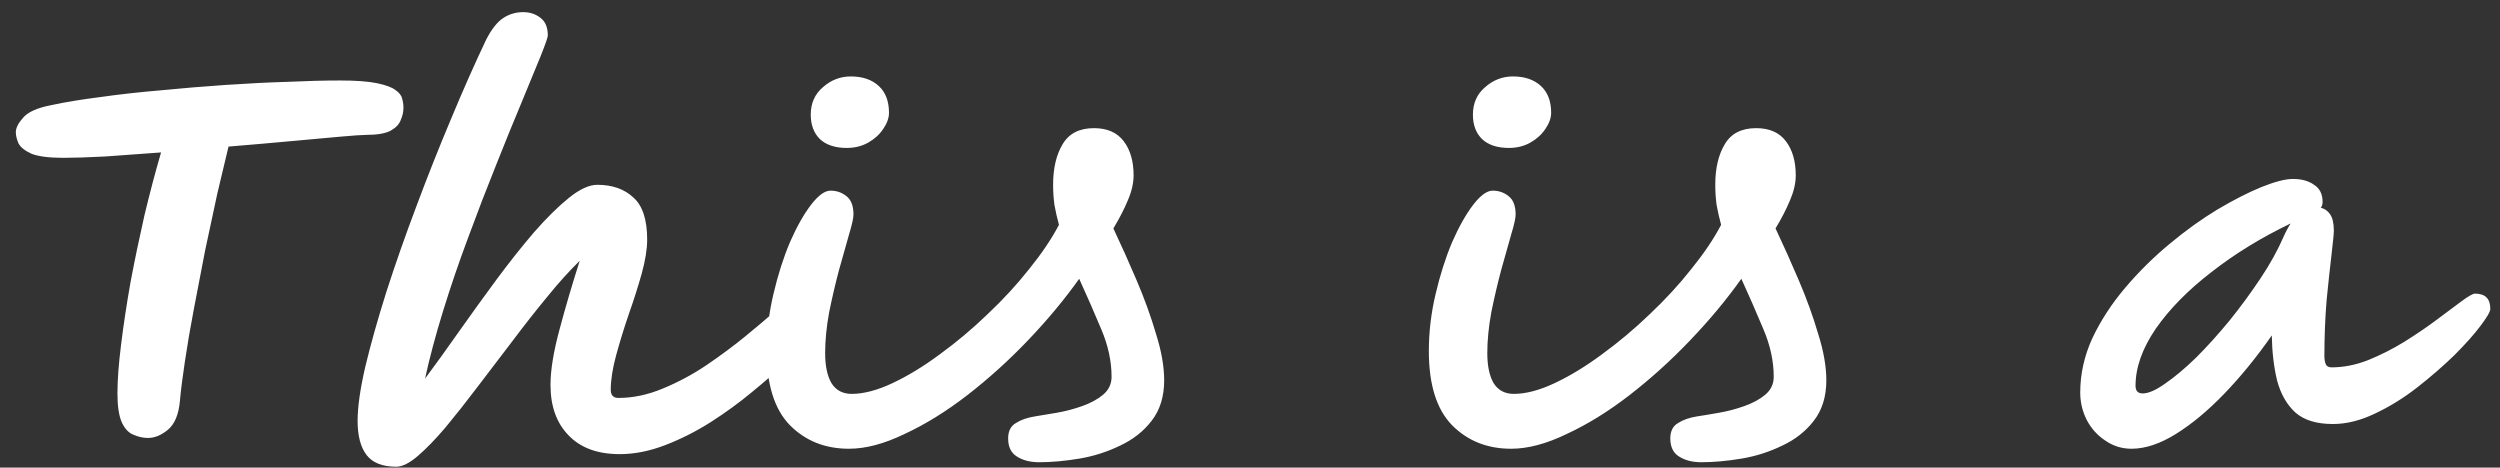 <svg width="139" height="26" viewBox="0 0 139 26" fill="none" xmlns="http://www.w3.org/2000/svg">
<rect x="0" y="0" width="139" height="26" fill="#333333" stroke="none"/>
<path d="M3.53 8.775C2.73 8.775 2.138 8.7 1.755 8.55C1.388 8.383 1.147 8.192 1.03 7.975C0.93 7.742 0.88 7.533 0.88 7.35C0.88 7.117 1.013 6.85 1.28 6.55C1.547 6.233 2.063 6 2.83 5.85C3.597 5.683 4.505 5.533 5.555 5.4C6.605 5.25 7.722 5.125 8.905 5.025C10.088 4.908 11.288 4.808 12.505 4.725C13.722 4.642 14.88 4.583 15.98 4.55C17.08 4.5 18.055 4.475 18.905 4.475C19.788 4.475 20.472 4.525 20.955 4.625C21.438 4.725 21.78 4.85 21.98 5C22.197 5.15 22.322 5.308 22.355 5.475C22.405 5.642 22.43 5.8 22.43 5.95C22.43 5.983 22.43 6.008 22.43 6.025C22.43 6.225 22.38 6.442 22.28 6.675C22.197 6.908 22.005 7.108 21.705 7.275C21.405 7.425 20.955 7.5 20.355 7.5C20.138 7.5 19.655 7.533 18.905 7.6C18.155 7.667 17.238 7.75 16.155 7.85C15.072 7.95 13.922 8.05 12.705 8.15C12.522 8.9 12.313 9.775 12.08 10.775C11.863 11.775 11.638 12.825 11.405 13.925C11.188 15.025 10.98 16.108 10.78 17.175C10.58 18.225 10.413 19.2 10.28 20.1C10.147 20.983 10.055 21.708 10.005 22.275C9.938 23.042 9.713 23.583 9.33 23.9C8.963 24.2 8.597 24.35 8.23 24.35C7.963 24.35 7.697 24.292 7.43 24.175C7.163 24.075 6.947 23.85 6.78 23.5C6.613 23.133 6.53 22.592 6.53 21.875C6.53 21.142 6.597 20.242 6.73 19.175C6.863 18.092 7.038 16.933 7.255 15.7C7.488 14.467 7.747 13.225 8.03 11.975C8.33 10.725 8.638 9.558 8.955 8.475C7.838 8.558 6.805 8.633 5.855 8.7C4.905 8.75 4.13 8.775 3.53 8.775ZM22.033 25.95C21.266 25.95 20.716 25.733 20.383 25.3C20.049 24.867 19.883 24.233 19.883 23.4C19.883 22.633 20.024 21.633 20.308 20.4C20.608 19.15 20.999 17.758 21.483 16.225C21.983 14.675 22.541 13.083 23.158 11.45C23.774 9.8 24.416 8.183 25.083 6.6C25.749 5 26.399 3.533 27.033 2.2C27.333 1.617 27.649 1.217 27.983 1C28.316 0.783 28.683 0.675 29.083 0.675C29.466 0.675 29.791 0.783 30.058 1C30.324 1.2 30.458 1.525 30.458 1.975C30.458 2.075 30.324 2.458 30.058 3.125C29.791 3.775 29.441 4.625 29.008 5.675C28.574 6.708 28.099 7.875 27.583 9.175C27.066 10.458 26.549 11.8 26.033 13.2C25.516 14.583 25.049 15.95 24.633 17.3C24.216 18.65 23.883 19.9 23.633 21.05C24.216 20.267 24.841 19.4 25.508 18.45C26.191 17.483 26.883 16.525 27.583 15.575C28.299 14.608 28.999 13.725 29.683 12.925C30.383 12.125 31.033 11.483 31.633 11C32.233 10.517 32.758 10.275 33.208 10.275C34.041 10.275 34.708 10.508 35.208 10.975C35.724 11.425 35.983 12.208 35.983 13.325C35.983 13.842 35.883 14.467 35.683 15.2C35.483 15.917 35.241 16.675 34.958 17.475C34.691 18.258 34.458 19.017 34.258 19.75C34.058 20.483 33.958 21.125 33.958 21.675C33.958 21.975 34.099 22.125 34.383 22.125C35.199 22.125 36.024 21.95 36.858 21.6C37.708 21.25 38.516 20.817 39.283 20.3C40.066 19.767 40.774 19.242 41.408 18.725C42.058 18.192 42.583 17.75 42.983 17.4C43.266 17.133 43.524 16.958 43.758 16.875C43.991 16.775 44.208 16.725 44.408 16.725C45.091 16.725 45.433 17.067 45.433 17.75C45.433 17.883 45.408 18.05 45.358 18.25C45.308 18.433 45.149 18.667 44.883 18.95C44.616 19.233 44.216 19.633 43.683 20.15C43.149 20.667 42.524 21.217 41.808 21.8C41.108 22.383 40.341 22.942 39.508 23.475C38.691 23.992 37.849 24.417 36.983 24.75C36.116 25.083 35.274 25.25 34.458 25.25C33.224 25.25 32.274 24.9 31.608 24.2C30.941 23.517 30.608 22.583 30.608 21.4C30.608 20.583 30.774 19.558 31.108 18.325C31.441 17.075 31.816 15.8 32.233 14.5C31.649 15.067 31.041 15.742 30.408 16.525C29.774 17.292 29.133 18.108 28.483 18.975C27.833 19.825 27.191 20.667 26.558 21.5C25.941 22.317 25.349 23.067 24.783 23.75C24.216 24.417 23.699 24.95 23.233 25.35C22.766 25.75 22.366 25.95 22.033 25.95ZM61.903 12.7C62.336 13.617 62.77 14.583 63.203 15.6C63.636 16.617 63.995 17.608 64.278 18.575C64.578 19.525 64.728 20.383 64.728 21.15C64.728 22.05 64.495 22.8 64.028 23.4C63.578 23.983 62.995 24.442 62.278 24.775C61.561 25.125 60.803 25.367 60.003 25.5C59.203 25.633 58.461 25.7 57.778 25.7C57.278 25.7 56.861 25.592 56.528 25.375C56.211 25.175 56.053 24.842 56.053 24.375C56.053 23.975 56.195 23.692 56.478 23.525C56.761 23.342 57.12 23.217 57.553 23.15C57.886 23.1 58.286 23.033 58.753 22.95C59.236 22.867 59.711 22.742 60.178 22.575C60.645 22.408 61.028 22.2 61.328 21.95C61.645 21.683 61.803 21.35 61.803 20.95C61.803 20.083 61.611 19.2 61.228 18.3C60.845 17.383 60.436 16.45 60.003 15.5C59.186 16.65 58.236 17.792 57.153 18.925C56.086 20.042 54.961 21.058 53.778 21.975C52.611 22.875 51.453 23.592 50.303 24.125C49.17 24.675 48.136 24.95 47.203 24.95C45.87 24.95 44.77 24.508 43.903 23.625C43.053 22.742 42.628 21.375 42.628 19.525C42.628 18.458 42.753 17.4 43.003 16.35C43.253 15.283 43.561 14.317 43.928 13.45C44.311 12.583 44.703 11.892 45.103 11.375C45.503 10.858 45.861 10.6 46.178 10.6C46.511 10.6 46.803 10.7 47.053 10.9C47.32 11.1 47.453 11.442 47.453 11.925C47.453 12.125 47.37 12.5 47.203 13.05C47.053 13.6 46.87 14.25 46.653 15C46.453 15.75 46.27 16.533 46.103 17.35C45.953 18.167 45.878 18.925 45.878 19.625C45.878 20.342 45.995 20.9 46.228 21.3C46.478 21.7 46.853 21.9 47.353 21.9C48.02 21.9 48.778 21.7 49.628 21.3C50.478 20.9 51.353 20.367 52.253 19.7C53.17 19.033 54.053 18.292 54.903 17.475C55.77 16.658 56.545 15.817 57.228 14.95C57.928 14.083 58.478 13.267 58.878 12.5C58.778 12.133 58.695 11.767 58.628 11.4C58.578 11.033 58.553 10.658 58.553 10.275C58.553 9.358 58.728 8.608 59.078 8.025C59.428 7.425 60.011 7.125 60.828 7.125C61.561 7.125 62.111 7.367 62.478 7.85C62.845 8.333 63.028 8.967 63.028 9.75C63.028 10.183 62.92 10.65 62.703 11.15C62.503 11.633 62.236 12.15 61.903 12.7ZM47.078 8.225C46.428 8.225 45.928 8.058 45.578 7.725C45.245 7.392 45.078 6.942 45.078 6.375C45.078 5.742 45.303 5.233 45.753 4.85C46.203 4.45 46.72 4.25 47.303 4.25C47.953 4.25 48.47 4.425 48.853 4.775C49.236 5.125 49.428 5.625 49.428 6.275C49.428 6.558 49.32 6.858 49.103 7.175C48.903 7.475 48.628 7.725 48.278 7.925C47.928 8.125 47.528 8.225 47.078 8.225ZM98.719 12.7C99.153 13.617 99.586 14.583 100.019 15.6C100.453 16.617 100.811 17.608 101.094 18.575C101.394 19.525 101.544 20.383 101.544 21.15C101.544 22.05 101.311 22.8 100.844 23.4C100.394 23.983 99.811 24.442 99.094 24.775C98.378 25.125 97.619 25.367 96.819 25.5C96.019 25.633 95.278 25.7 94.594 25.7C94.094 25.7 93.678 25.592 93.344 25.375C93.028 25.175 92.869 24.842 92.869 24.375C92.869 23.975 93.011 23.692 93.294 23.525C93.578 23.342 93.936 23.217 94.369 23.15C94.703 23.1 95.103 23.033 95.569 22.95C96.053 22.867 96.528 22.742 96.994 22.575C97.461 22.408 97.844 22.2 98.144 21.95C98.461 21.683 98.619 21.35 98.619 20.95C98.619 20.083 98.428 19.2 98.044 18.3C97.661 17.383 97.253 16.45 96.819 15.5C96.003 16.65 95.053 17.792 93.969 18.925C92.903 20.042 91.778 21.058 90.594 21.975C89.428 22.875 88.269 23.592 87.119 24.125C85.986 24.675 84.953 24.95 84.019 24.95C82.686 24.95 81.586 24.508 80.719 23.625C79.869 22.742 79.444 21.375 79.444 19.525C79.444 18.458 79.569 17.4 79.819 16.35C80.069 15.283 80.378 14.317 80.744 13.45C81.128 12.583 81.519 11.892 81.919 11.375C82.319 10.858 82.678 10.6 82.994 10.6C83.328 10.6 83.619 10.7 83.869 10.9C84.136 11.1 84.269 11.442 84.269 11.925C84.269 12.125 84.186 12.5 84.019 13.05C83.869 13.6 83.686 14.25 83.469 15C83.269 15.75 83.086 16.533 82.919 17.35C82.769 18.167 82.694 18.925 82.694 19.625C82.694 20.342 82.811 20.9 83.044 21.3C83.294 21.7 83.669 21.9 84.169 21.9C84.836 21.9 85.594 21.7 86.444 21.3C87.294 20.9 88.169 20.367 89.069 19.7C89.986 19.033 90.869 18.292 91.719 17.475C92.586 16.658 93.361 15.817 94.044 14.95C94.744 14.083 95.294 13.267 95.694 12.5C95.594 12.133 95.511 11.767 95.444 11.4C95.394 11.033 95.369 10.658 95.369 10.275C95.369 9.358 95.544 8.608 95.894 8.025C96.244 7.425 96.828 7.125 97.644 7.125C98.378 7.125 98.928 7.367 99.294 7.85C99.661 8.333 99.844 8.967 99.844 9.75C99.844 10.183 99.736 10.65 99.519 11.15C99.319 11.633 99.053 12.15 98.719 12.7ZM83.894 8.225C83.244 8.225 82.744 8.058 82.394 7.725C82.061 7.392 81.894 6.942 81.894 6.375C81.894 5.742 82.119 5.233 82.569 4.85C83.019 4.45 83.536 4.25 84.119 4.25C84.769 4.25 85.286 4.425 85.669 4.775C86.053 5.125 86.244 5.625 86.244 6.275C86.244 6.558 86.136 6.858 85.919 7.175C85.719 7.475 85.444 7.725 85.094 7.925C84.744 8.125 84.344 8.225 83.894 8.225ZM118.511 24.95C117.978 24.95 117.494 24.8 117.061 24.5C116.628 24.217 116.286 23.842 116.036 23.375C115.786 22.892 115.661 22.375 115.661 21.825C115.661 20.792 115.886 19.783 116.336 18.8C116.803 17.817 117.411 16.883 118.161 16C118.911 15.117 119.728 14.308 120.611 13.575C121.511 12.825 122.403 12.183 123.286 11.65C124.186 11.117 125.003 10.7 125.736 10.4C126.486 10.1 127.069 9.95 127.486 9.95C127.969 9.95 128.361 10.058 128.661 10.275C128.978 10.475 129.136 10.792 129.136 11.225C129.136 11.358 129.103 11.467 129.036 11.55C129.253 11.6 129.428 11.725 129.561 11.925C129.694 12.125 129.761 12.425 129.761 12.825C129.761 12.992 129.719 13.425 129.636 14.125C129.553 14.825 129.461 15.675 129.361 16.675C129.278 17.675 129.236 18.717 129.236 19.8C129.236 19.967 129.261 20.117 129.311 20.25C129.361 20.367 129.469 20.425 129.636 20.425C130.303 20.425 130.978 20.292 131.661 20.025C132.361 19.742 133.036 19.4 133.686 19C134.353 18.583 134.953 18.175 135.486 17.775C136.036 17.358 136.494 17.017 136.861 16.75C137.244 16.467 137.494 16.325 137.611 16.325C138.178 16.325 138.461 16.608 138.461 17.175C138.461 17.325 138.278 17.642 137.911 18.125C137.561 18.592 137.078 19.133 136.461 19.75C135.844 20.35 135.153 20.95 134.386 21.55C133.636 22.133 132.853 22.617 132.036 23C131.236 23.383 130.461 23.575 129.711 23.575C128.794 23.575 128.094 23.358 127.611 22.925C127.144 22.492 126.811 21.908 126.611 21.175C126.428 20.425 126.328 19.583 126.311 18.65C125.461 19.867 124.578 20.95 123.661 21.9C122.761 22.833 121.869 23.575 120.986 24.125C120.103 24.675 119.278 24.95 118.511 24.95ZM127.361 12.425C125.728 13.208 124.261 14.108 122.961 15.125C121.661 16.125 120.628 17.175 119.861 18.275C119.111 19.375 118.736 20.433 118.736 21.45C118.736 21.733 118.869 21.875 119.136 21.875C119.453 21.875 119.869 21.692 120.386 21.325C120.919 20.958 121.494 20.475 122.111 19.875C122.728 19.258 123.344 18.575 123.961 17.825C124.578 17.058 125.153 16.275 125.686 15.475C126.219 14.675 126.644 13.908 126.961 13.175C127.078 12.908 127.211 12.658 127.361 12.425Z" fill="white"/>
</svg>
